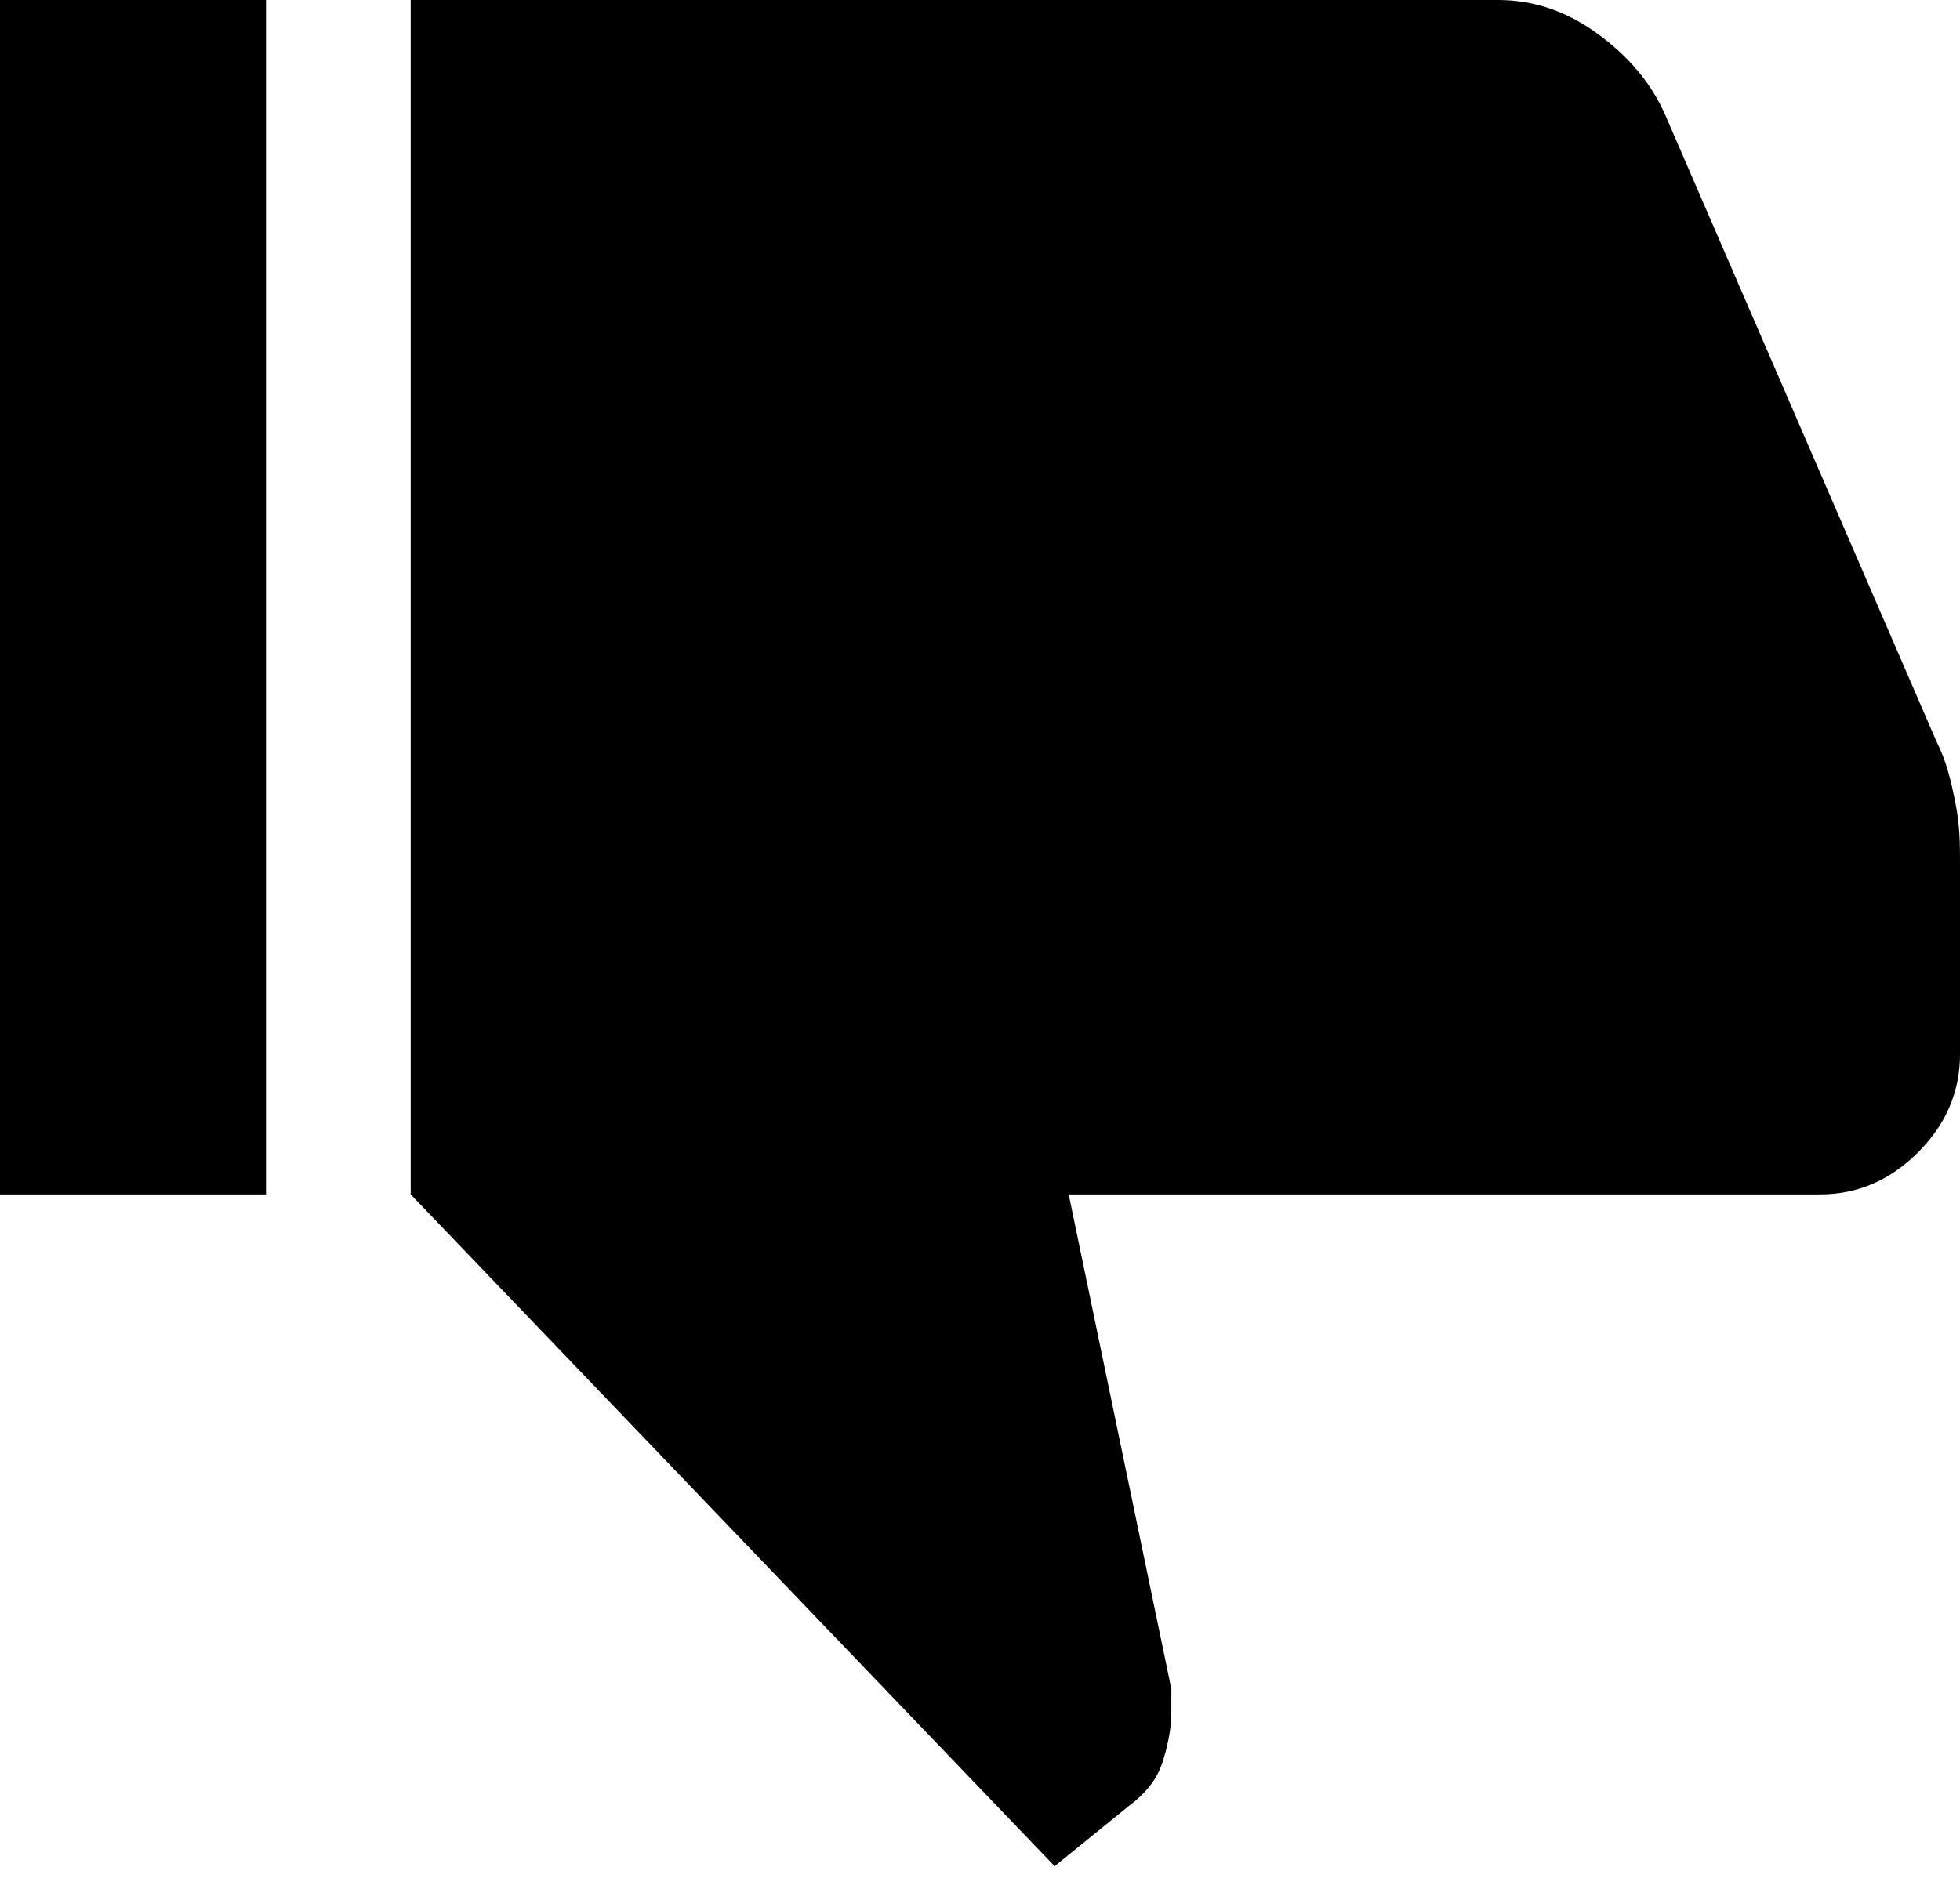 <svg width="24" height="23" viewBox="0 0 24 23" xmlns="http://www.w3.org/2000/svg">
  <path
    d="M18.343 0H5.029V14.629L12.914 22.857L13.829 22.114C14.057 21.943 14.171 21.771 14.229 21.6C14.286 21.429 14.343 21.2 14.343 20.971V20.686L13.086 14.629H22.286C22.743 14.629 23.143 14.457 23.486 14.114C23.829 13.771 24 13.371 24 12.914V10.571C24 10.343 24 10.114 23.943 9.829C23.886 9.543 23.829 9.314 23.714 9.086L20.4 1.429C20.229 1.029 19.943 0.686 19.543 0.4C19.143 0.114 18.743 0 18.343 0ZM3.257 14.629V0H-1.90735e-06V14.629H3.257Z"
  />
</svg>